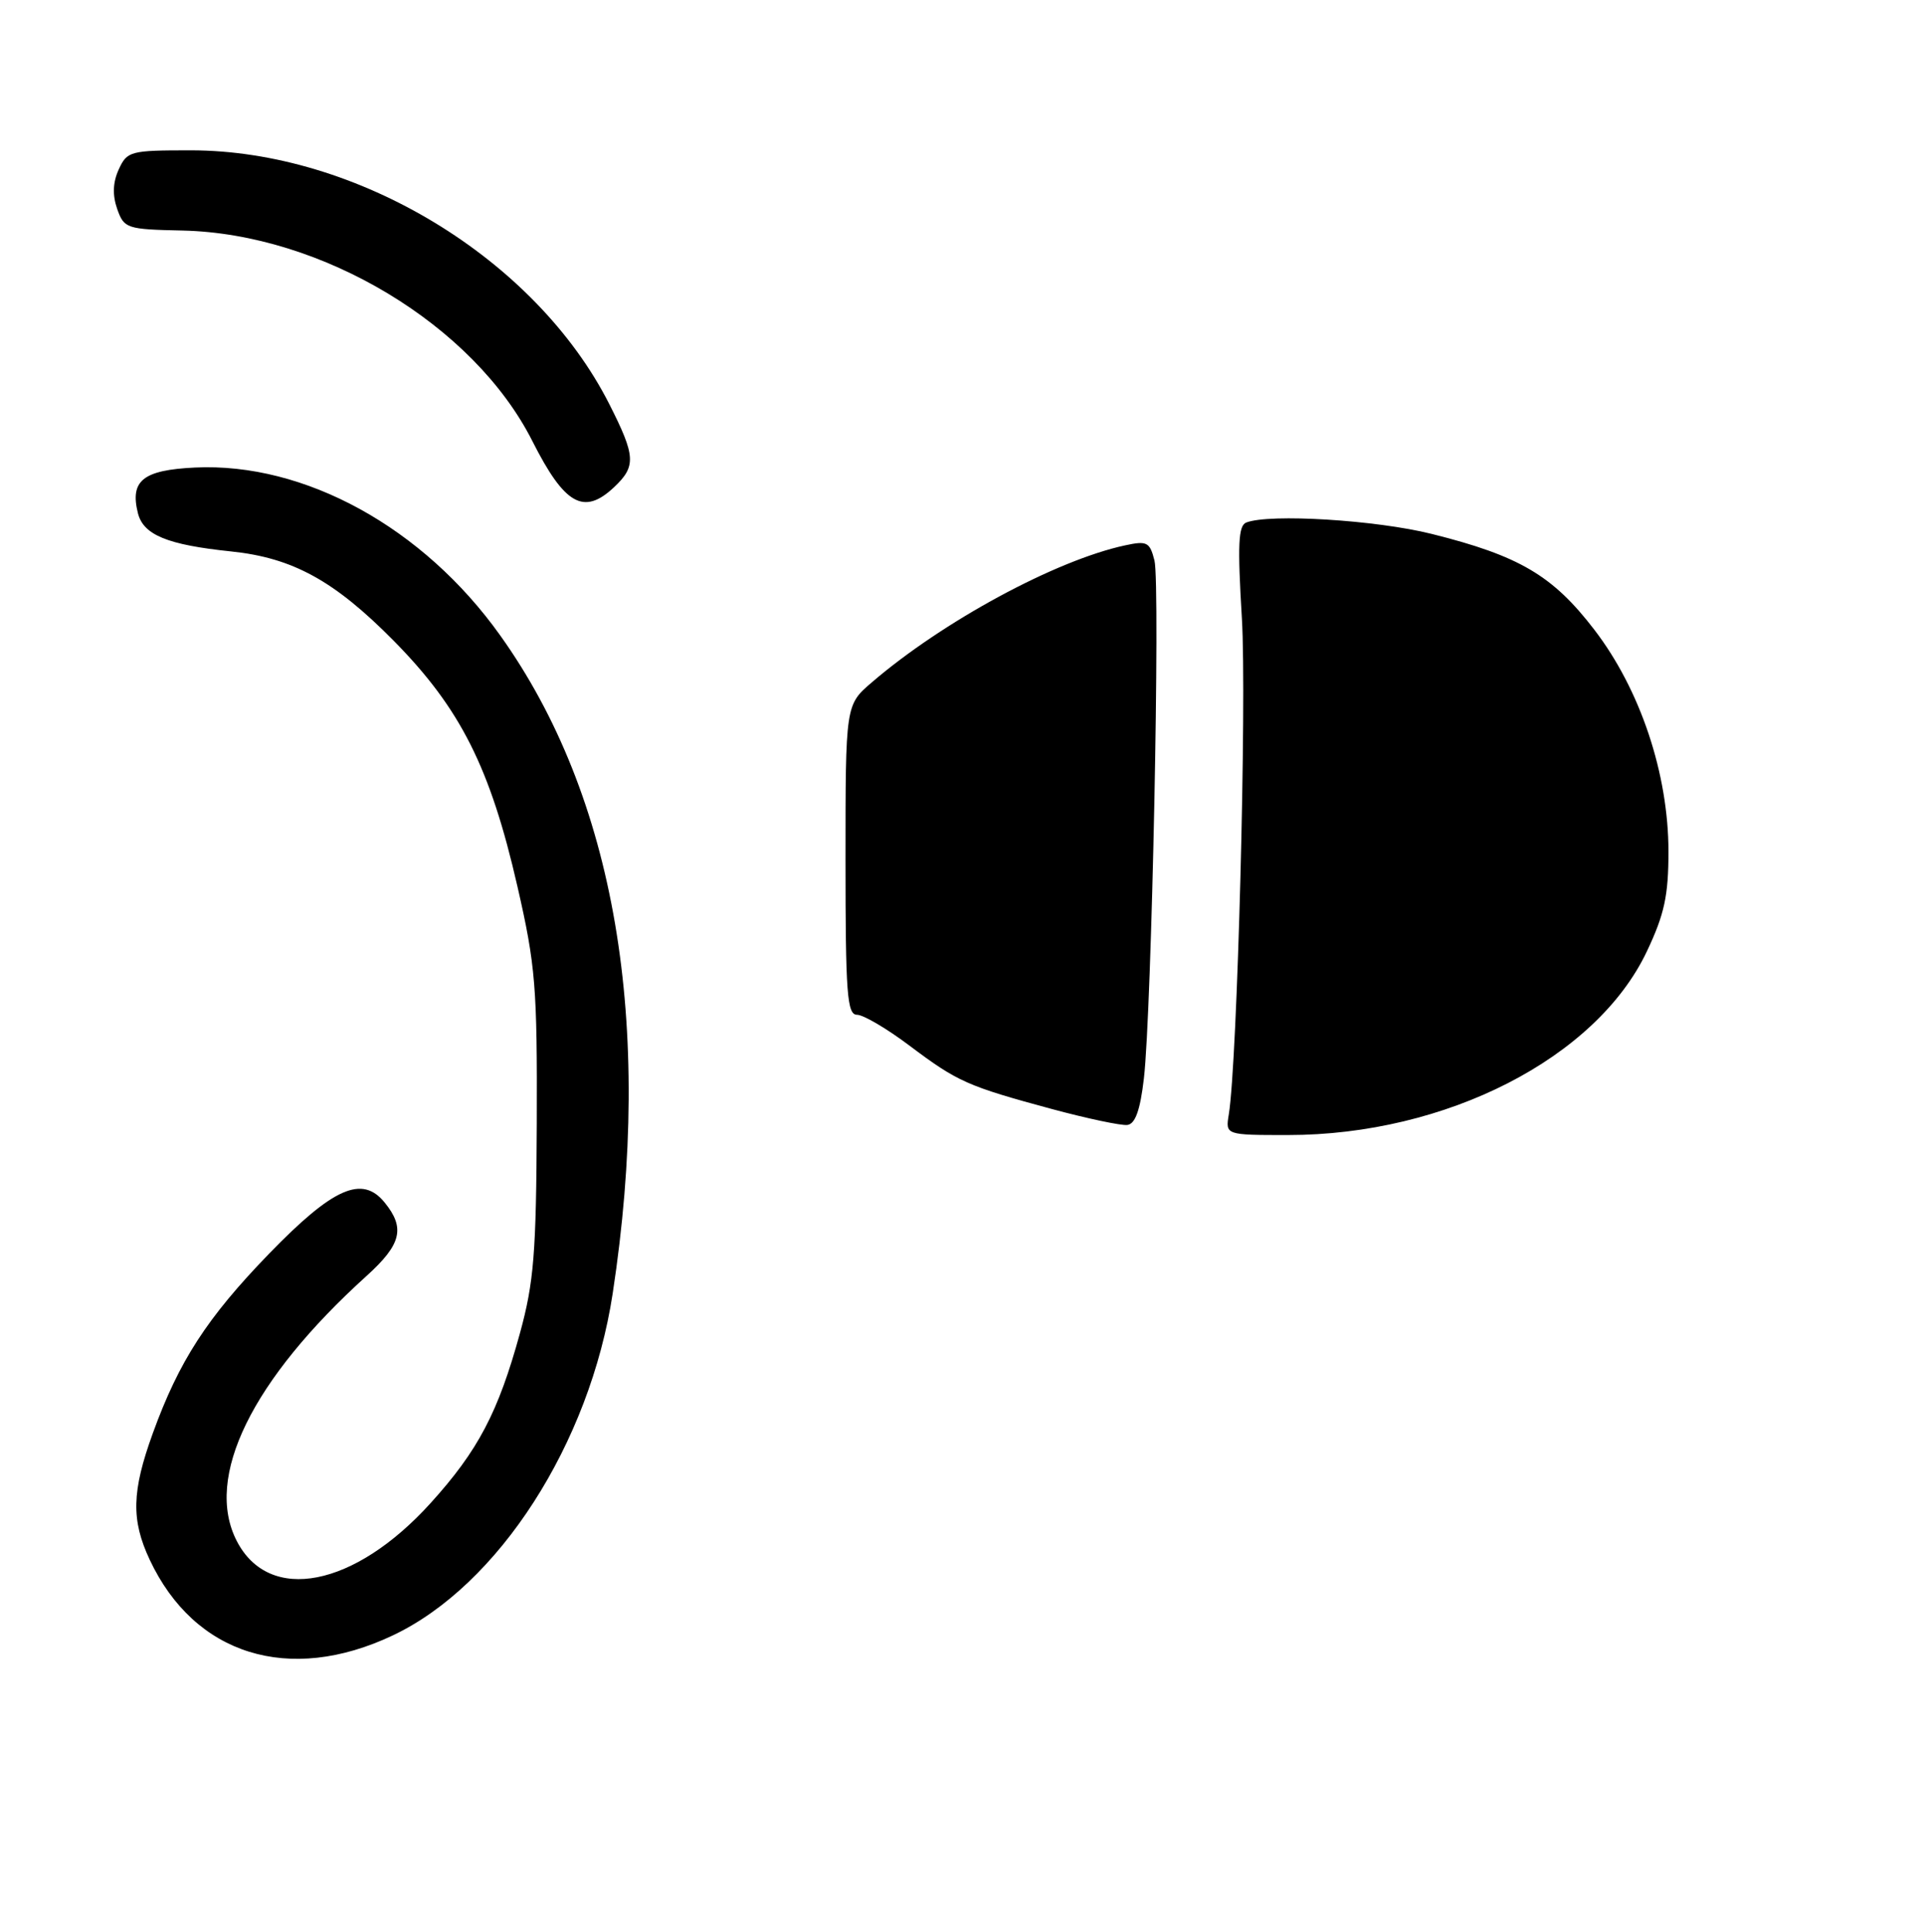 <?xml version="1.0" encoding="UTF-8" standalone="no"?>
<!DOCTYPE svg PUBLIC "-//W3C//DTD SVG 1.1//EN" "http://www.w3.org/Graphics/SVG/1.1/DTD/svg11.dtd" >
<svg xmlns="http://www.w3.org/2000/svg" xmlns:xlink="http://www.w3.org/1999/xlink" version="1.1" viewBox="0 0 256 257">
 <g >
 <path fill="currentColor"
d=" M 52.26 217.57 C 66.34 210.91 78.47 192.05 81.52 172.09 C 87.01 136.16 81.85 105.95 66.56 84.54 C 56.32 70.17 40.53 61.50 25.93 62.20 C 19.02 62.53 17.27 63.94 18.35 68.27 C 19.08 71.17 22.27 72.48 30.75 73.36 C 38.95 74.21 44.49 77.25 52.38 85.24 C 61.26 94.24 65.23 102.11 68.85 117.94 C 71.26 128.47 71.49 131.28 71.42 149.50 C 71.35 166.73 71.04 170.59 69.18 177.37 C 66.29 187.89 63.62 192.98 57.29 199.97 C 47.16 211.16 35.83 213.38 31.51 205.02 C 27.13 196.55 33.49 183.56 48.81 169.71 C 53.40 165.55 53.94 163.38 51.19 159.99 C 48.19 156.28 44.33 157.99 35.79 166.80 C 27.54 175.32 23.82 181.06 20.33 190.68 C 17.53 198.40 17.43 202.20 19.92 207.50 C 25.87 220.18 38.46 224.10 52.26 217.57 Z  M 81.69 64.83 C 84.66 62.03 84.59 60.71 81.07 53.76 C 71.25 34.40 47.49 20.00 25.37 20.00 C 17.33 20.00 16.91 20.11 15.80 22.54 C 15.01 24.26 14.95 25.95 15.59 27.79 C 16.51 30.40 16.84 30.51 24.29 30.67 C 42.86 31.09 63.05 43.24 70.85 58.71 C 75.12 67.15 77.67 68.60 81.69 64.83 Z  M 163.50 148.25 C 164.64 141.31 165.90 93.22 165.24 82.26 C 164.65 72.47 164.76 69.92 165.83 69.51 C 168.97 68.31 183.09 69.18 190.50 71.03 C 202.15 73.94 206.60 76.56 212.13 83.77 C 218.26 91.75 222.00 102.96 222.00 113.30 C 222.00 119.14 221.46 121.64 219.14 126.54 C 212.42 140.76 192.41 151.00 171.37 151.00 C 163.05 151.00 163.05 151.00 163.50 148.25 Z  M 140.00 147.55 C 128.71 144.50 127.42 143.92 121.03 139.12 C 118.02 136.85 114.87 135.00 114.03 135.00 C 112.71 135.00 112.50 132.20 112.50 114.39 C 112.50 93.78 112.50 93.78 116.00 90.78 C 125.45 82.66 140.48 74.53 149.71 72.55 C 152.62 71.92 152.99 72.12 153.61 74.57 C 154.40 77.74 153.24 134.65 152.20 143.49 C 151.71 147.70 151.05 149.53 150.00 149.66 C 149.18 149.76 144.68 148.81 140.00 147.55 Z "/>
</g>
</svg>